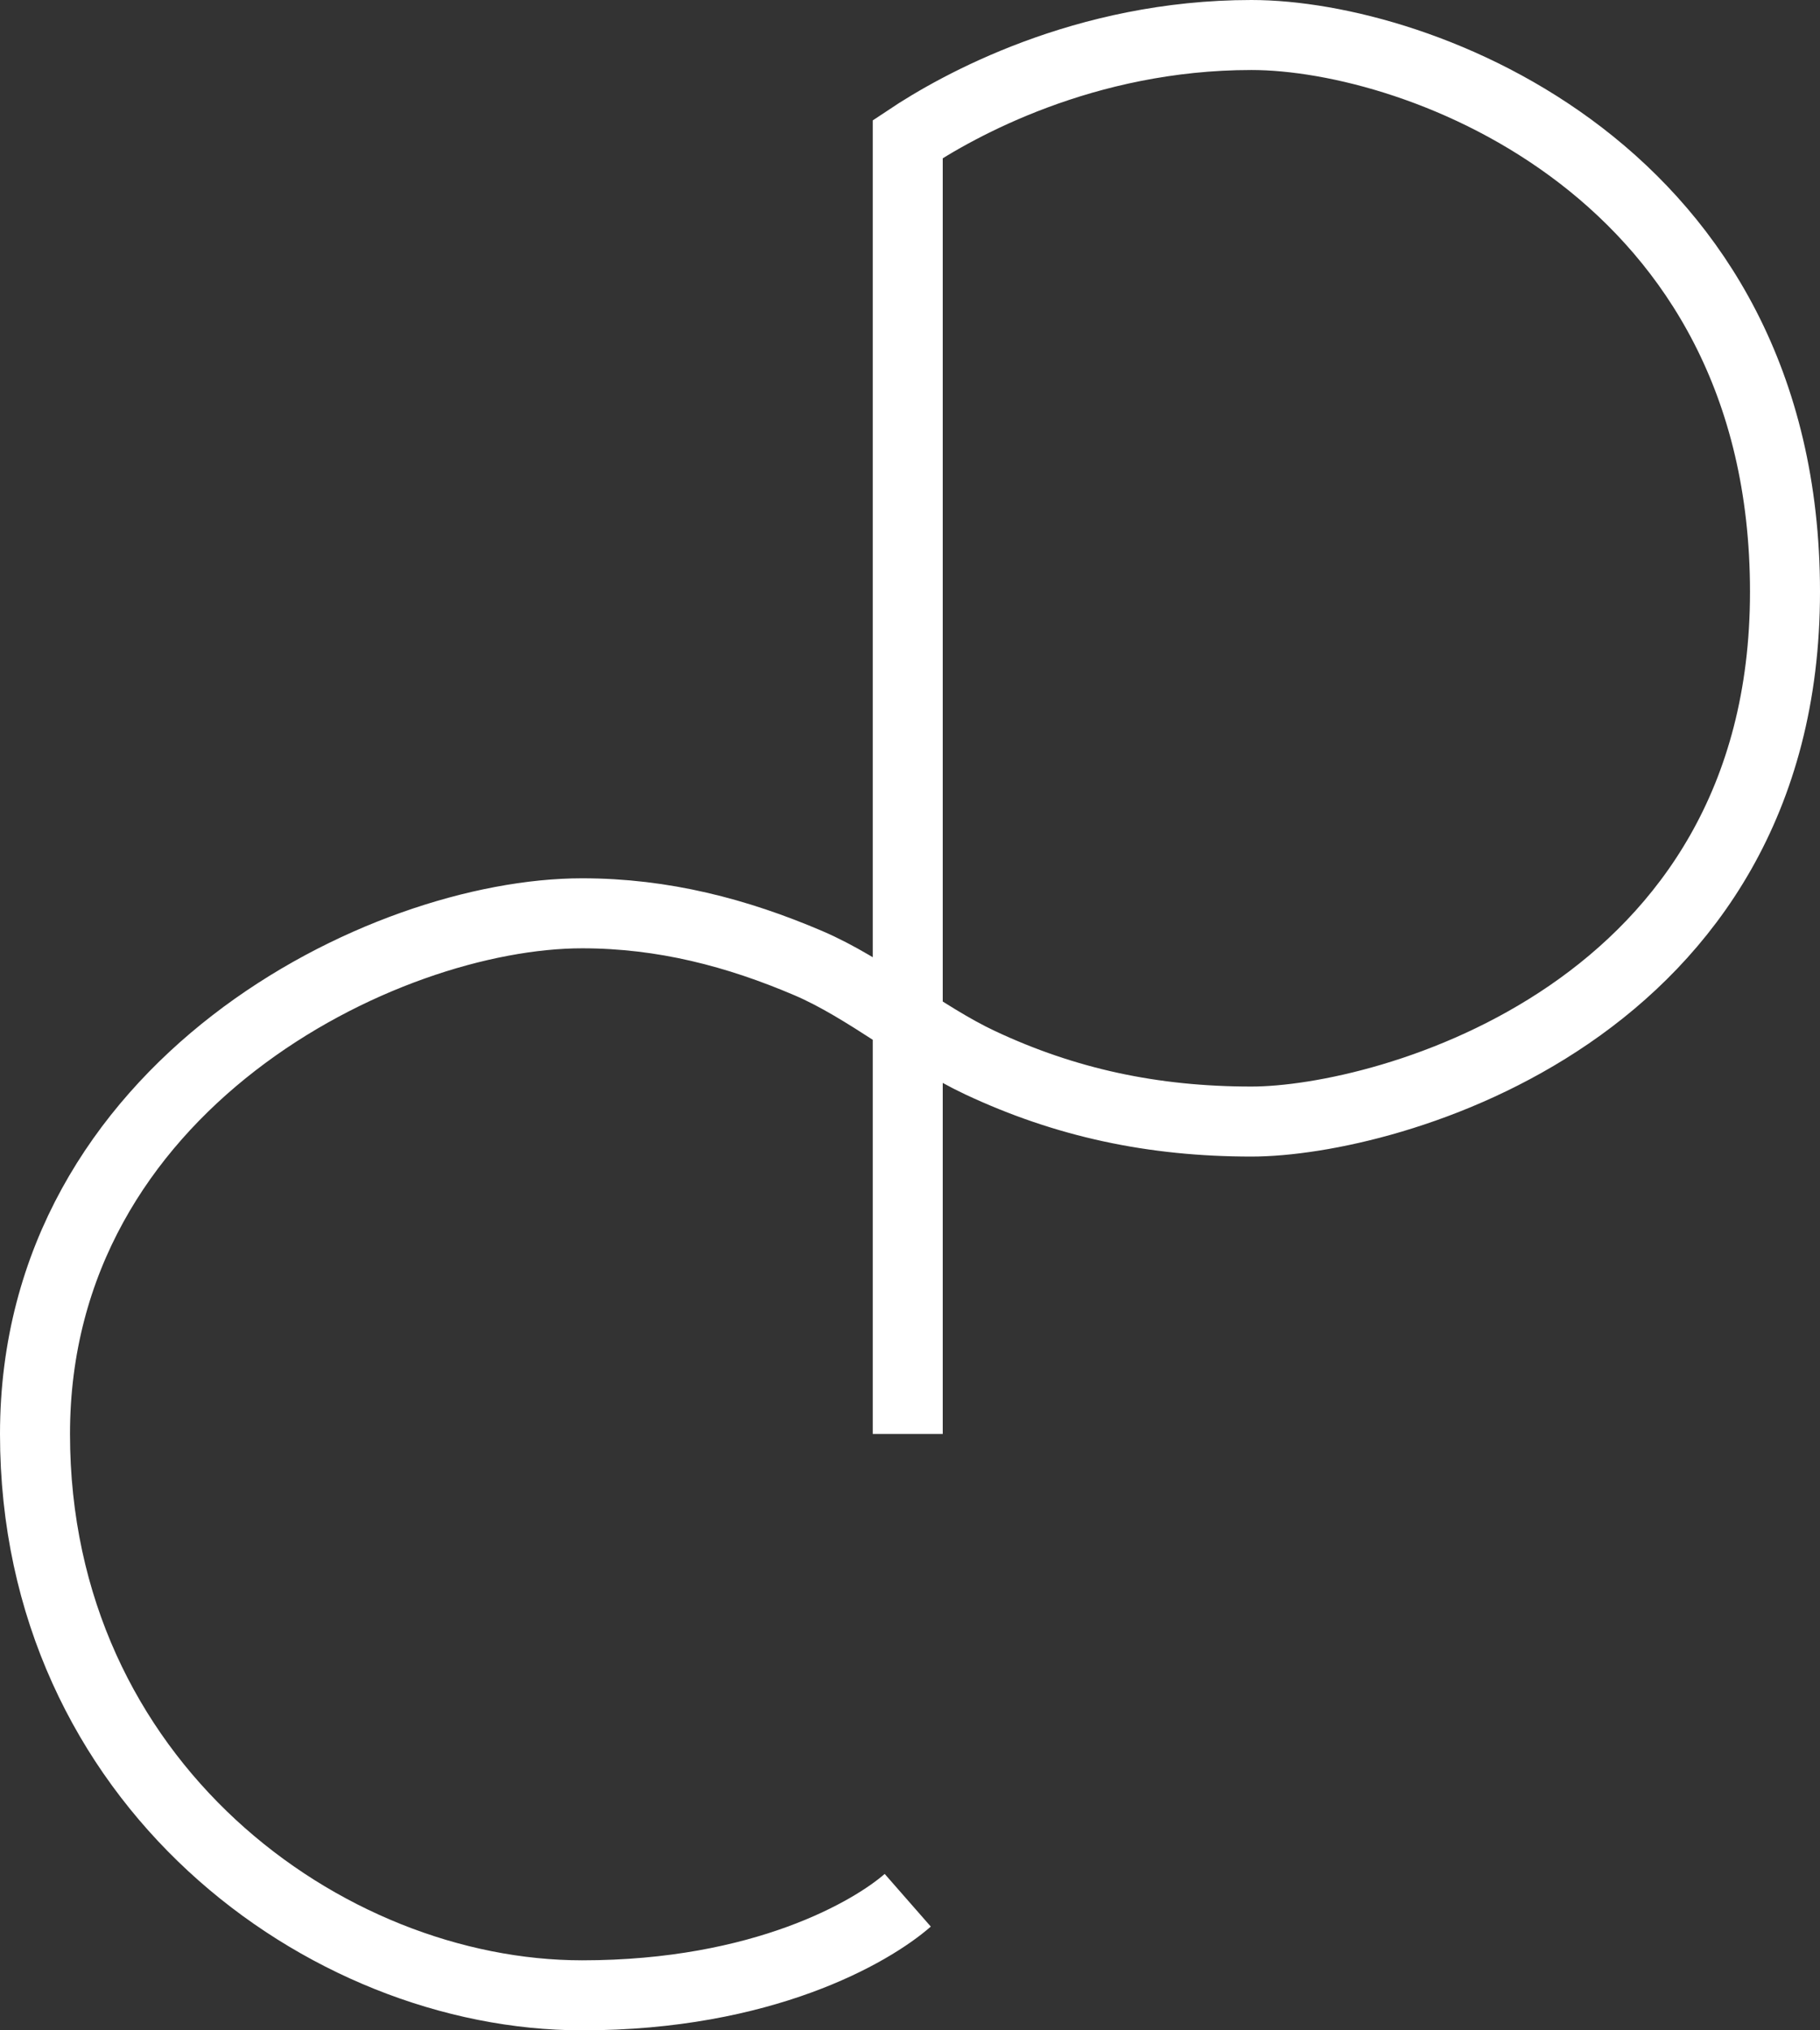 <svg width="208" height="232" viewBox="0 0 208 232" fill="none" xmlns="http://www.w3.org/2000/svg">
<rect x="0" y="0" width="208" height="232" fill="#333333" stroke="none"/>
<path d="M103.742 163.852V15.898C109.426 12.105 123.897 4 143.018 4C162.14 4 204 19.52 204 67.63C204 115.741 158.522 128.157 143.018 128.157C131.768 128.157 121.765 126.01 112.01 121.432C105.454 118.355 99.009 112.885 92.372 110.051C84.235 106.577 75.808 104.36 66.532 104.36C43.793 104.36 4 124.018 4 163.852C4 203.686 37.075 228 66.532 228C87.204 228 99.607 220.757 103.742 217.136" stroke="white" stroke-width="8"/>
</svg>
